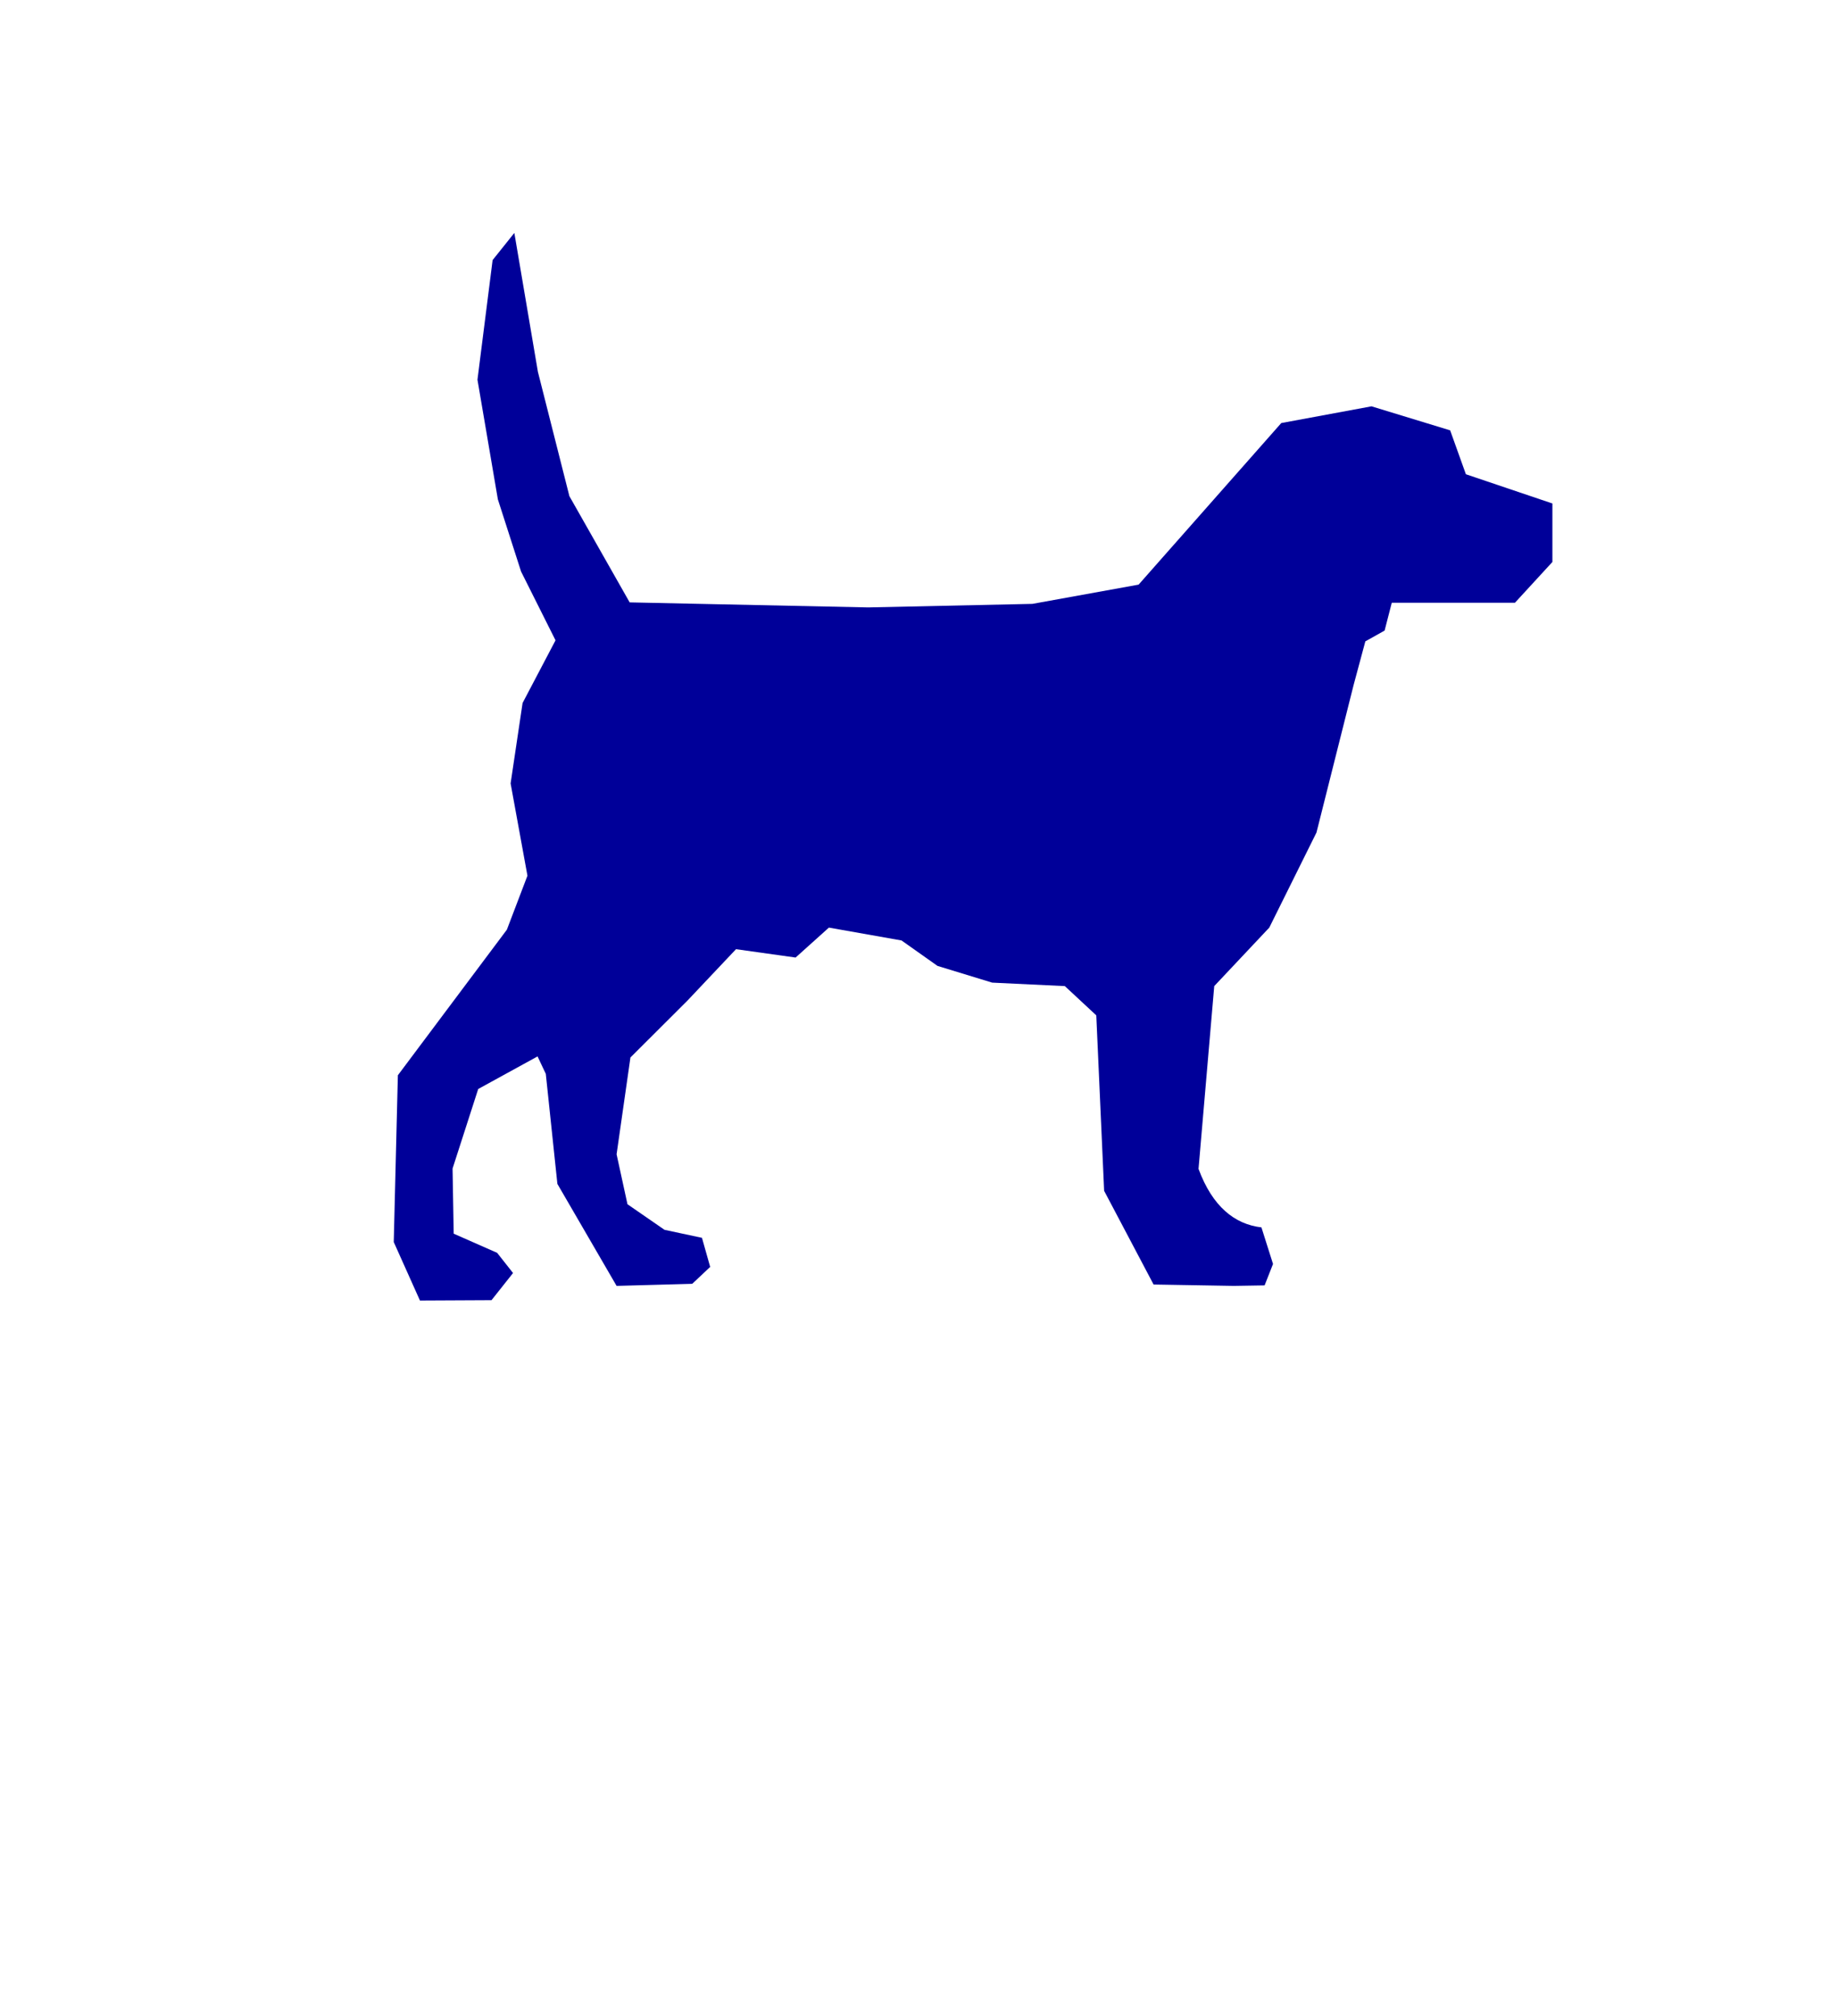 <?xml version="1.0" encoding="utf-8"?>
<svg width="30%" viewBox="-31 -31 62 68" xmlns="http://www.w3.org/2000/svg">
  <path d="M 7.408 -11.28 L 12.22 -16.73 L 15.264 -17.294 L 17.917 -16.484 L 18.448 -15.003 L 21.366 -14.017 L 21.366 -12.044 L 20.103 -10.669 L 15.948 -10.669 L 15.706 -9.73 L 15.056 -9.366 L 14.658 -7.885 L 13.408 -2.918 L 11.816 0.289 L 9.959 2.262 L 9.429 8.428 C 9.663 9.061 9.967 9.529 10.326 9.85 C 10.685 10.172 11.098 10.348 11.551 10.401 L 11.942 11.635 L 11.658 12.357 L 10.616 12.374 L 7.913 12.328 L 6.245 9.168 L 5.98 3.249 L 4.919 2.262 L 2.468 2.145 L 0.624 1.581 L -0.589 0.723 L -3.039 0.289 L -4.163 1.299 L -6.173 1.017 L -7.814 2.755 L -9.734 4.67 L -10.201 7.935 L -9.834 9.62 L -8.584 10.483 L -7.321 10.753 L -7.044 11.734 L -7.649 12.304 L -10.201 12.374 L -12.198 8.934 L -12.589 5.222 L -12.867 4.634 L -14.869 5.733 L -15.734 8.416 L -15.696 10.613 L -14.231 11.259 L -13.694 11.94 L -14.42 12.856 L -16.834 12.868 L -17.718 10.895 L -17.579 5.27 L -13.902 0.359 L -13.208 -1.462 L -13.776 -4.574 L -13.372 -7.287 L -12.261 -9.401 L -13.423 -11.721 L -14.206 -14.157 L -14.894 -18.192 L -14.383 -22.227 L -13.65 -23.143 L -12.855 -18.457 L -11.793 -14.264 L -9.76 -10.681 L -1.713 -10.511 L 3.826 -10.631 Z" style="fill:#000099;strokeWidth:0"/>
</svg>